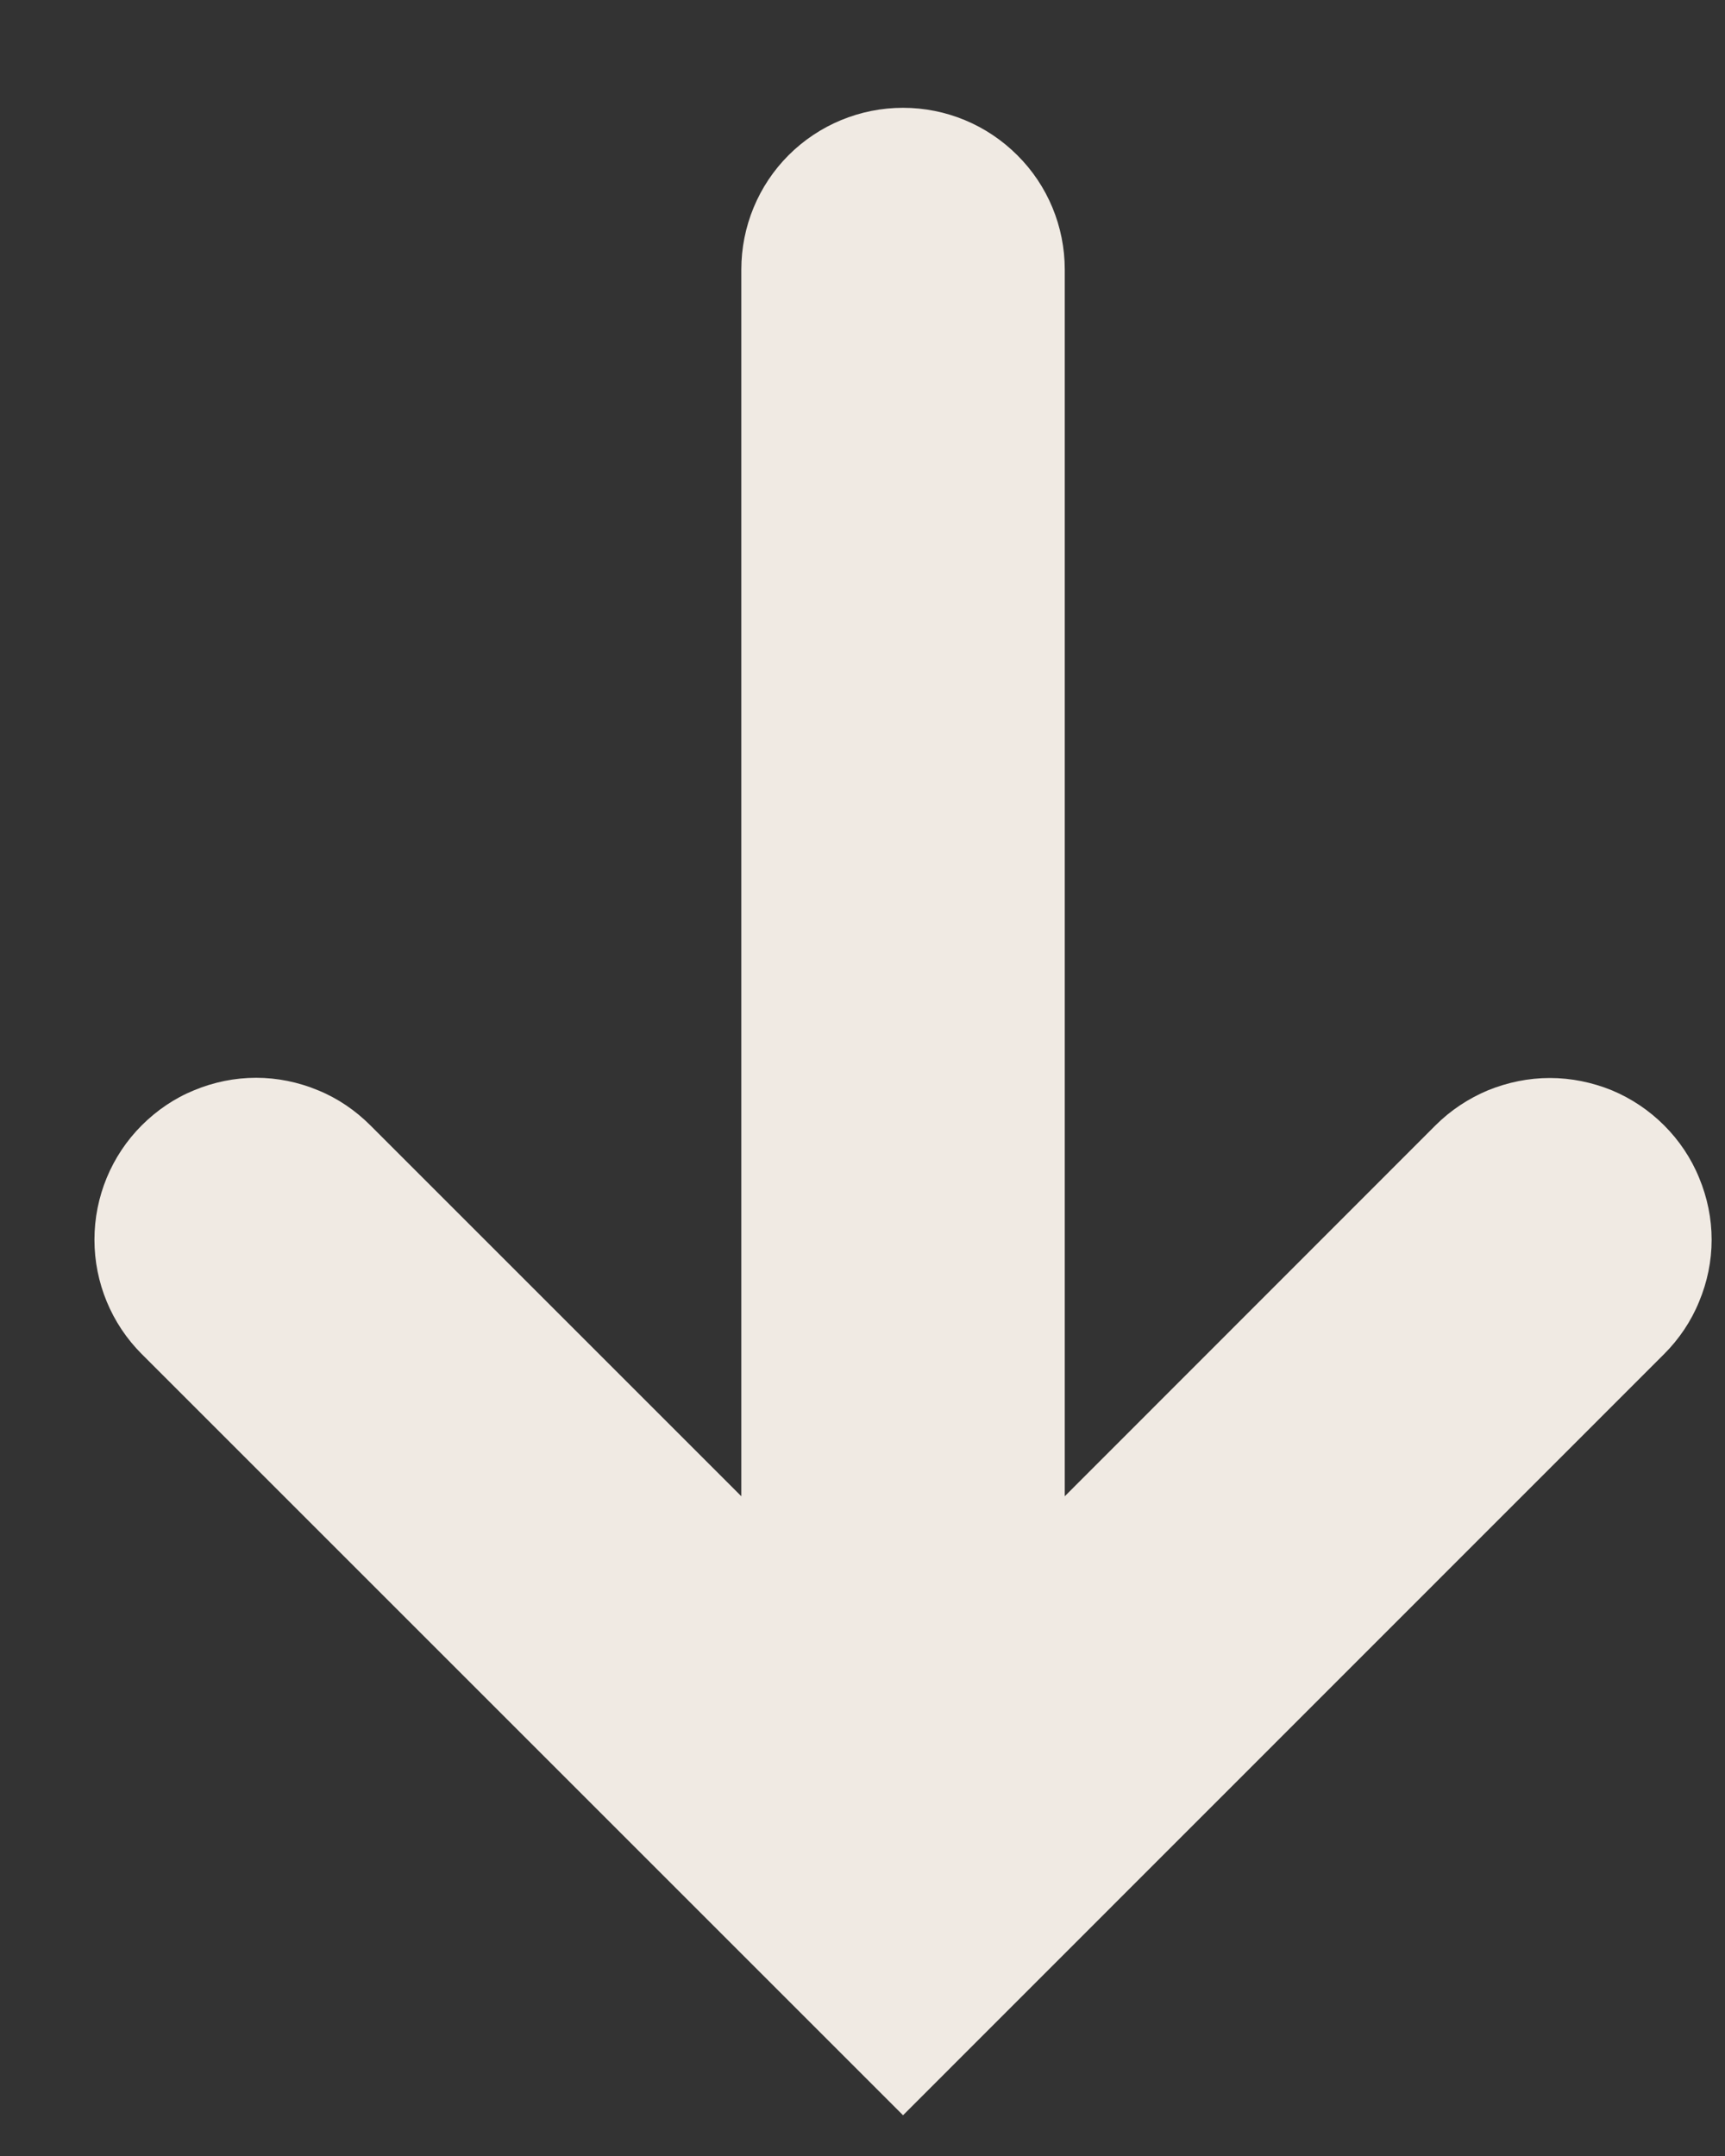 <svg width="8" height="10" viewBox="0 0 8 10" fill="none" xmlns="http://www.w3.org/2000/svg">
<rect x="0" y="0" width="8" height="10" fill="#333333" stroke="none"/>
<path d="M4.188 9.811L7.718 6.28C7.787 6.211 7.843 6.128 7.88 6.037C7.918 5.946 7.938 5.849 7.938 5.75C7.938 5.652 7.918 5.554 7.88 5.463C7.843 5.372 7.787 5.289 7.718 5.22C7.648 5.15 7.566 5.095 7.475 5.057C7.384 5.02 7.286 5 7.188 5C7.089 5 6.992 5.02 6.901 5.057C6.81 5.095 6.727 5.15 6.657 5.22L4.938 6.94L4.938 1.25C4.938 1.051 4.859 0.86 4.718 0.72C4.577 0.579 4.387 0.5 4.188 0.5C3.989 0.5 3.798 0.579 3.657 0.72C3.517 0.86 3.438 1.051 3.438 1.25L3.438 6.94L1.718 5.22C1.648 5.15 1.566 5.094 1.475 5.057C1.384 5.019 1.286 4.999 1.188 4.999C1.089 4.999 0.991 5.019 0.9 5.057C0.809 5.094 0.727 5.15 0.657 5.22C0.517 5.36 0.438 5.551 0.438 5.75C0.438 5.949 0.517 6.14 0.657 6.28L4.188 9.811Z" fill="#F0EAE3"/>
</svg>
